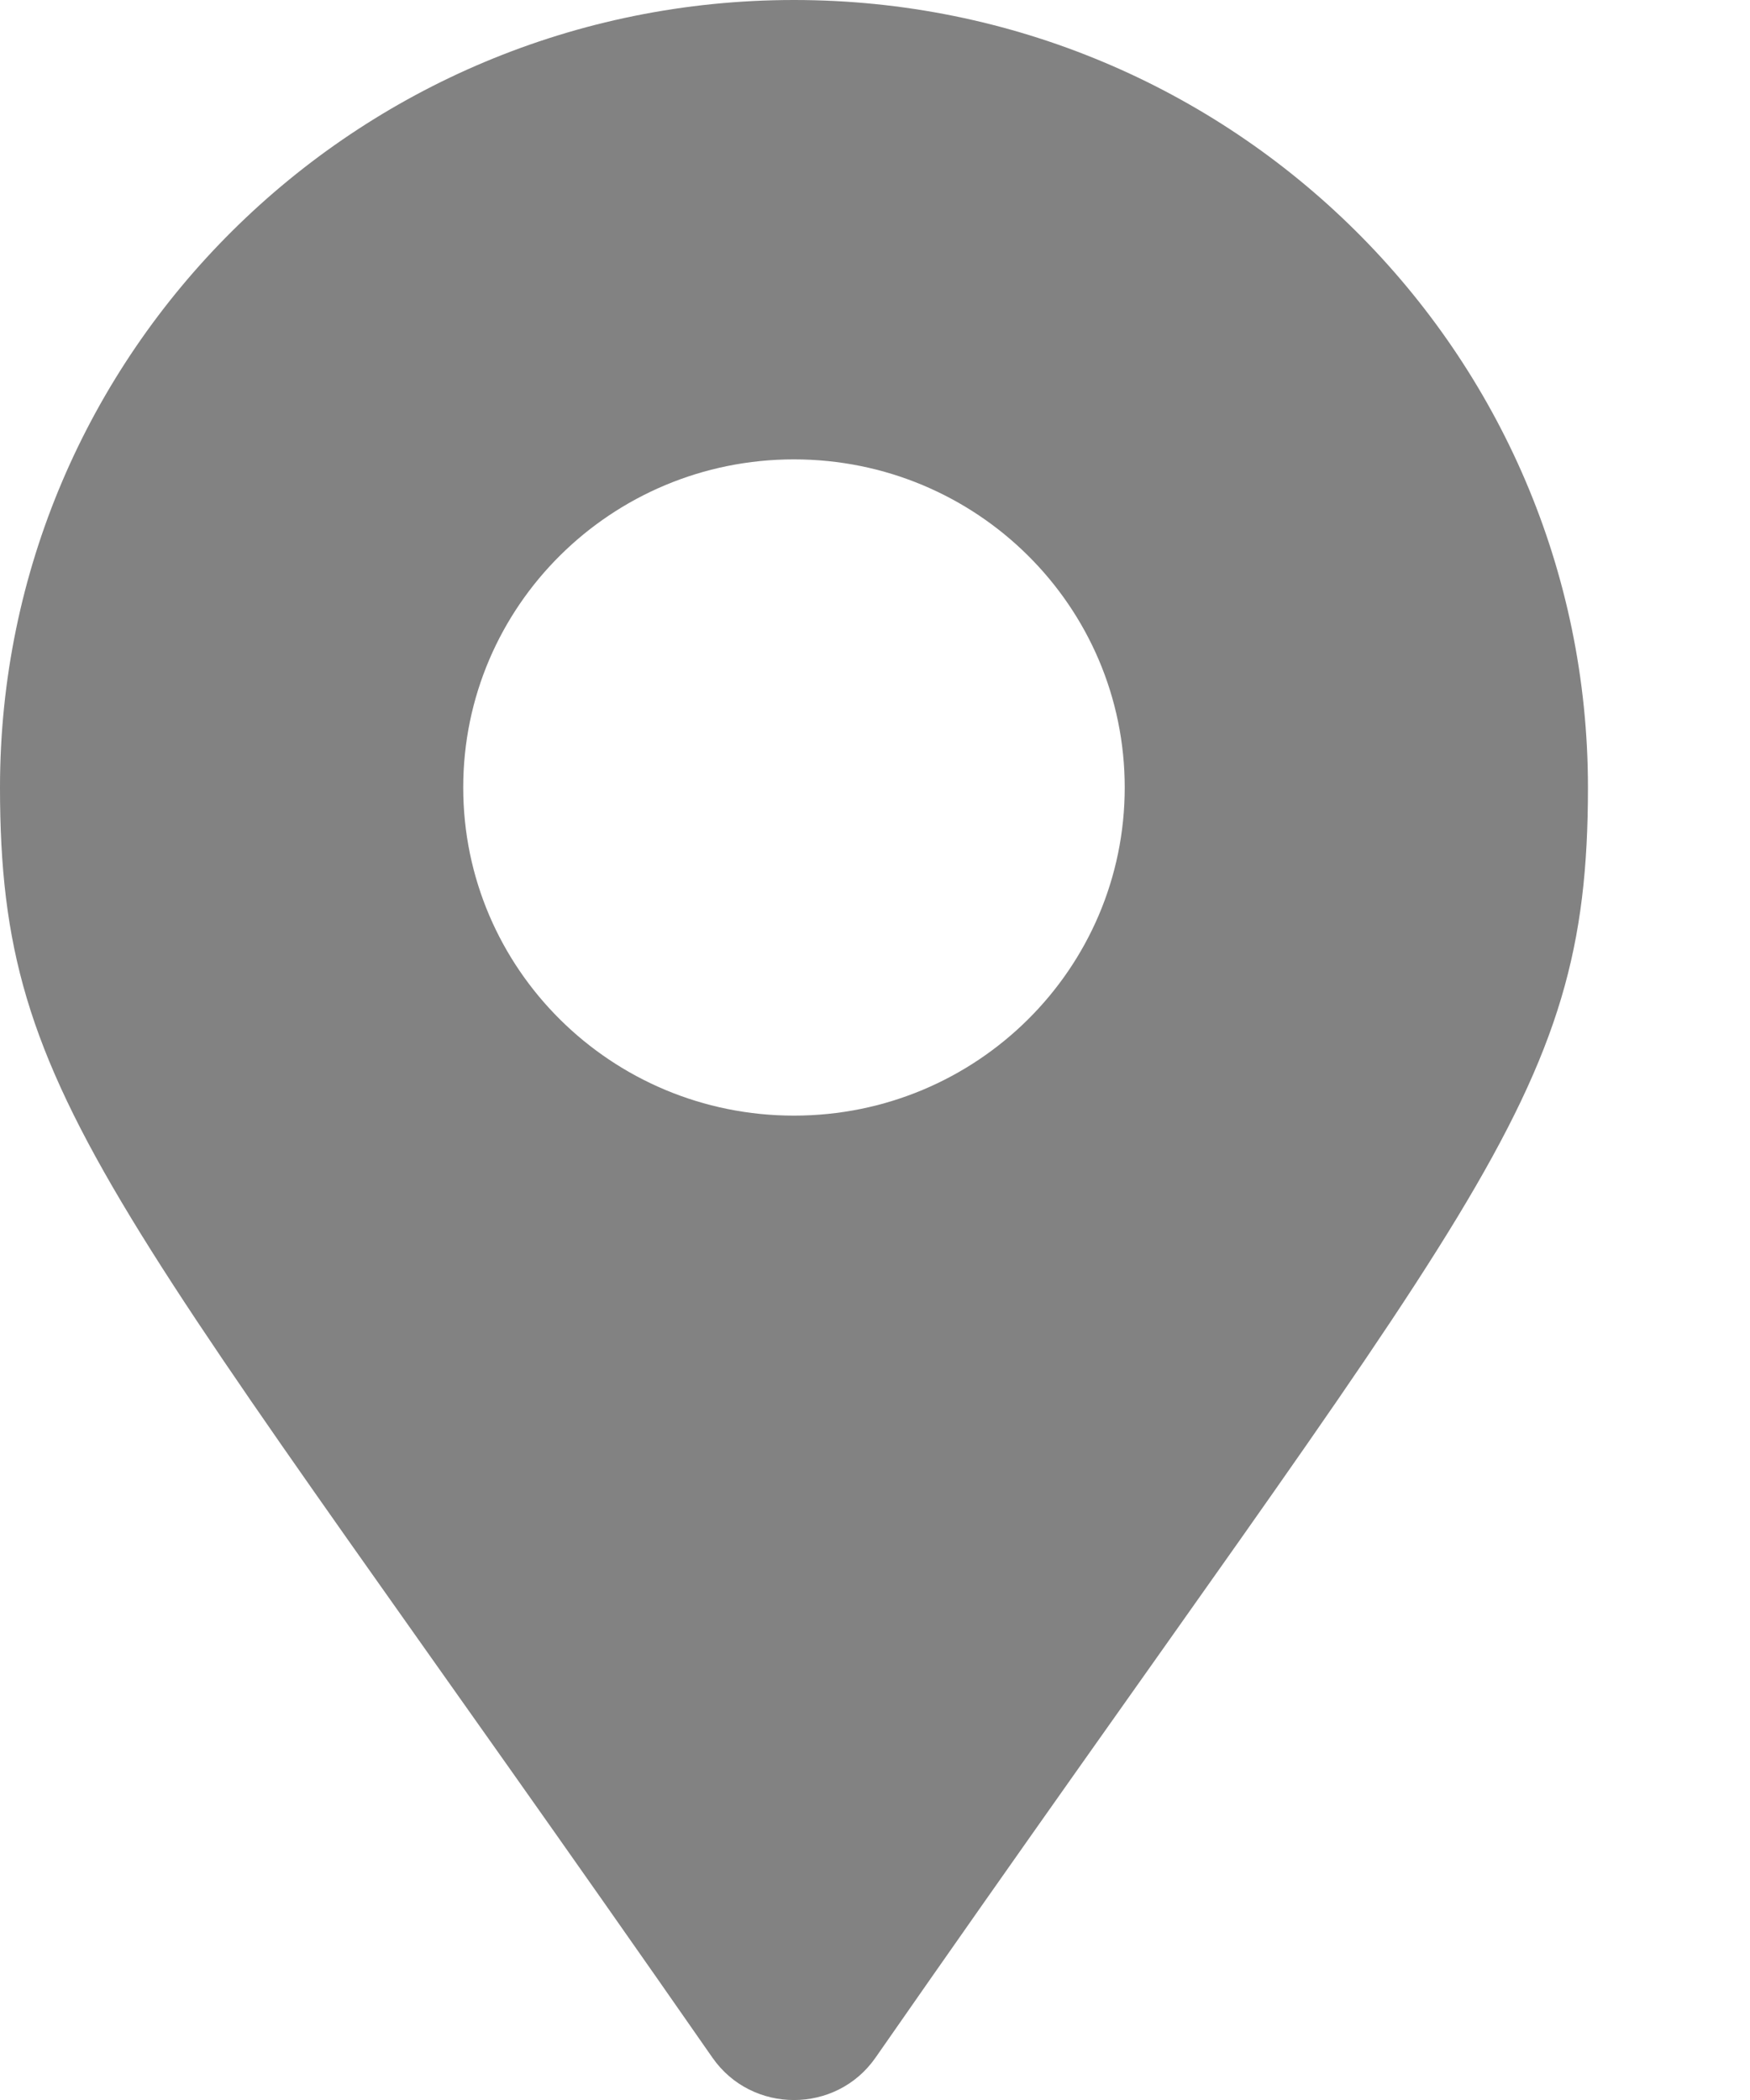<svg width="10" height="12" viewBox="0 0 10 12" fill="none" xmlns="http://www.w3.org/2000/svg">
<path d="M4.071 11.758C0.637 6.821 0 6.314 0 4.5C0 2.015 2.031 0 4.537 0C7.043 0 9.074 2.015 9.074 4.5C9.074 6.314 8.437 6.821 5.003 11.758C4.778 12.081 4.296 12.081 4.071 11.758ZM4.537 6.375C5.581 6.375 6.427 5.536 6.427 4.5C6.427 3.464 5.581 2.625 4.537 2.625C3.493 2.625 2.647 3.464 2.647 4.5C2.647 5.536 3.493 6.375 4.537 6.375Z" fill="#828282"/>
</svg>
